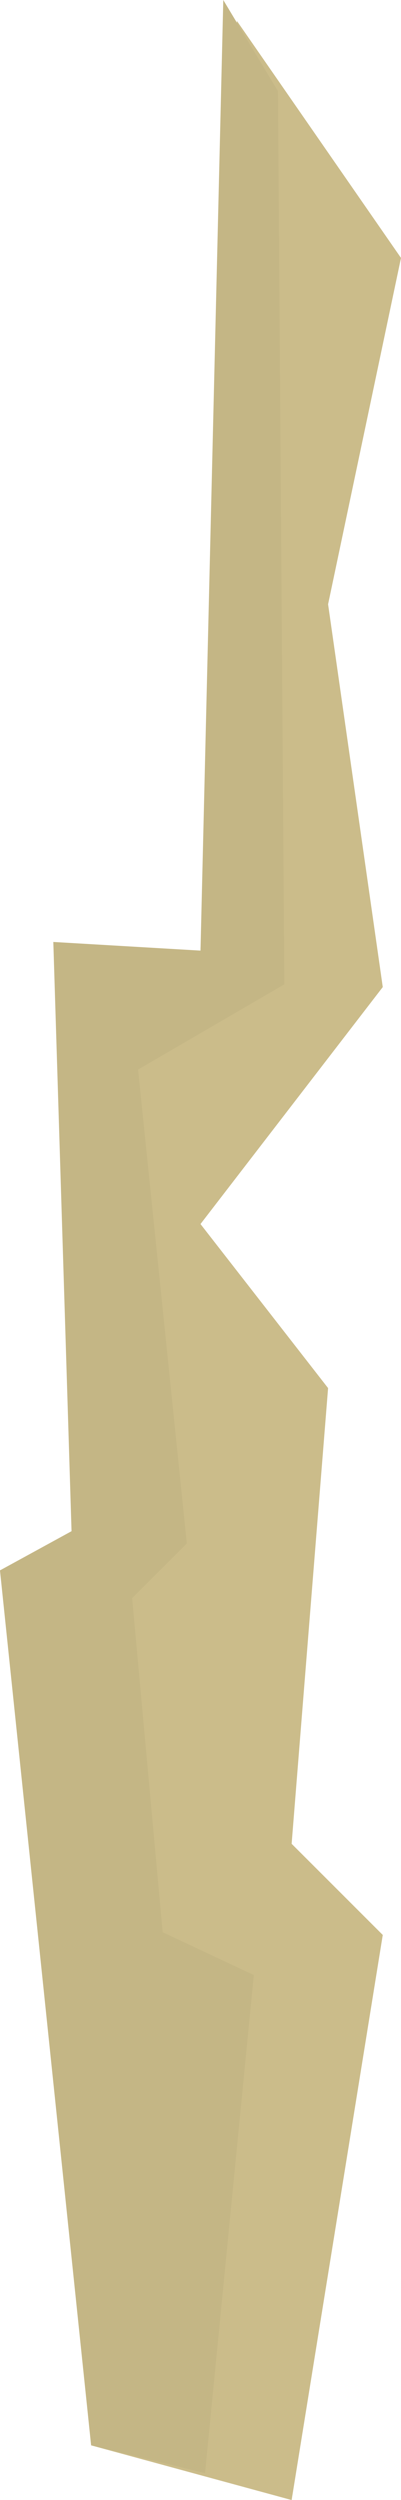 <?xml version="1.0" encoding="iso-8859-1"?>
<!-- Generator: Adobe Illustrator 15.1.0, SVG Export Plug-In . SVG Version: 6.00 Build 0)  -->
<!DOCTYPE svg PUBLIC "-//W3C//DTD SVG 1.1//EN" "http://www.w3.org/Graphics/SVG/1.1/DTD/svg11.dtd">
<svg version="1.1" id="craggyMountain_x5F_background_x5F_03.ai"
	 xmlns="http://www.w3.org/2000/svg" xmlns:xlink="http://www.w3.org/1999/xlink" x="0px" y="0px" width="44px" height="274.3px"
	 viewBox="0 0 44 274.3" style="enable-background:new 0 0 44 274.3;" xml:space="preserve">
<g>
	<polygon style="fill-rule:evenodd;clip-rule:evenodd;fill:#CBBC8A;" points="36,66.3 42,108.3 22,134.3 36,152.3 32,202.3 
		42,212.3 32,274.3 10,268.3 0,172.3 10,168.3 8,104.3 22,104.3 26,2.3 44,28.3 	"/>
	<polygon style="fill-rule:evenodd;clip-rule:evenodd;fill:#C4B685;" points="24.5,0 30.5,10 31.2,108 15.15,117.35 20.5,169.35 
		14.5,175.35 17.85,212 27.85,216.7 22.5,271.35 10,268.3 0,172.3 7.85,168 5.85,103.35 22,104.3 	"/>
</g>
</svg>
